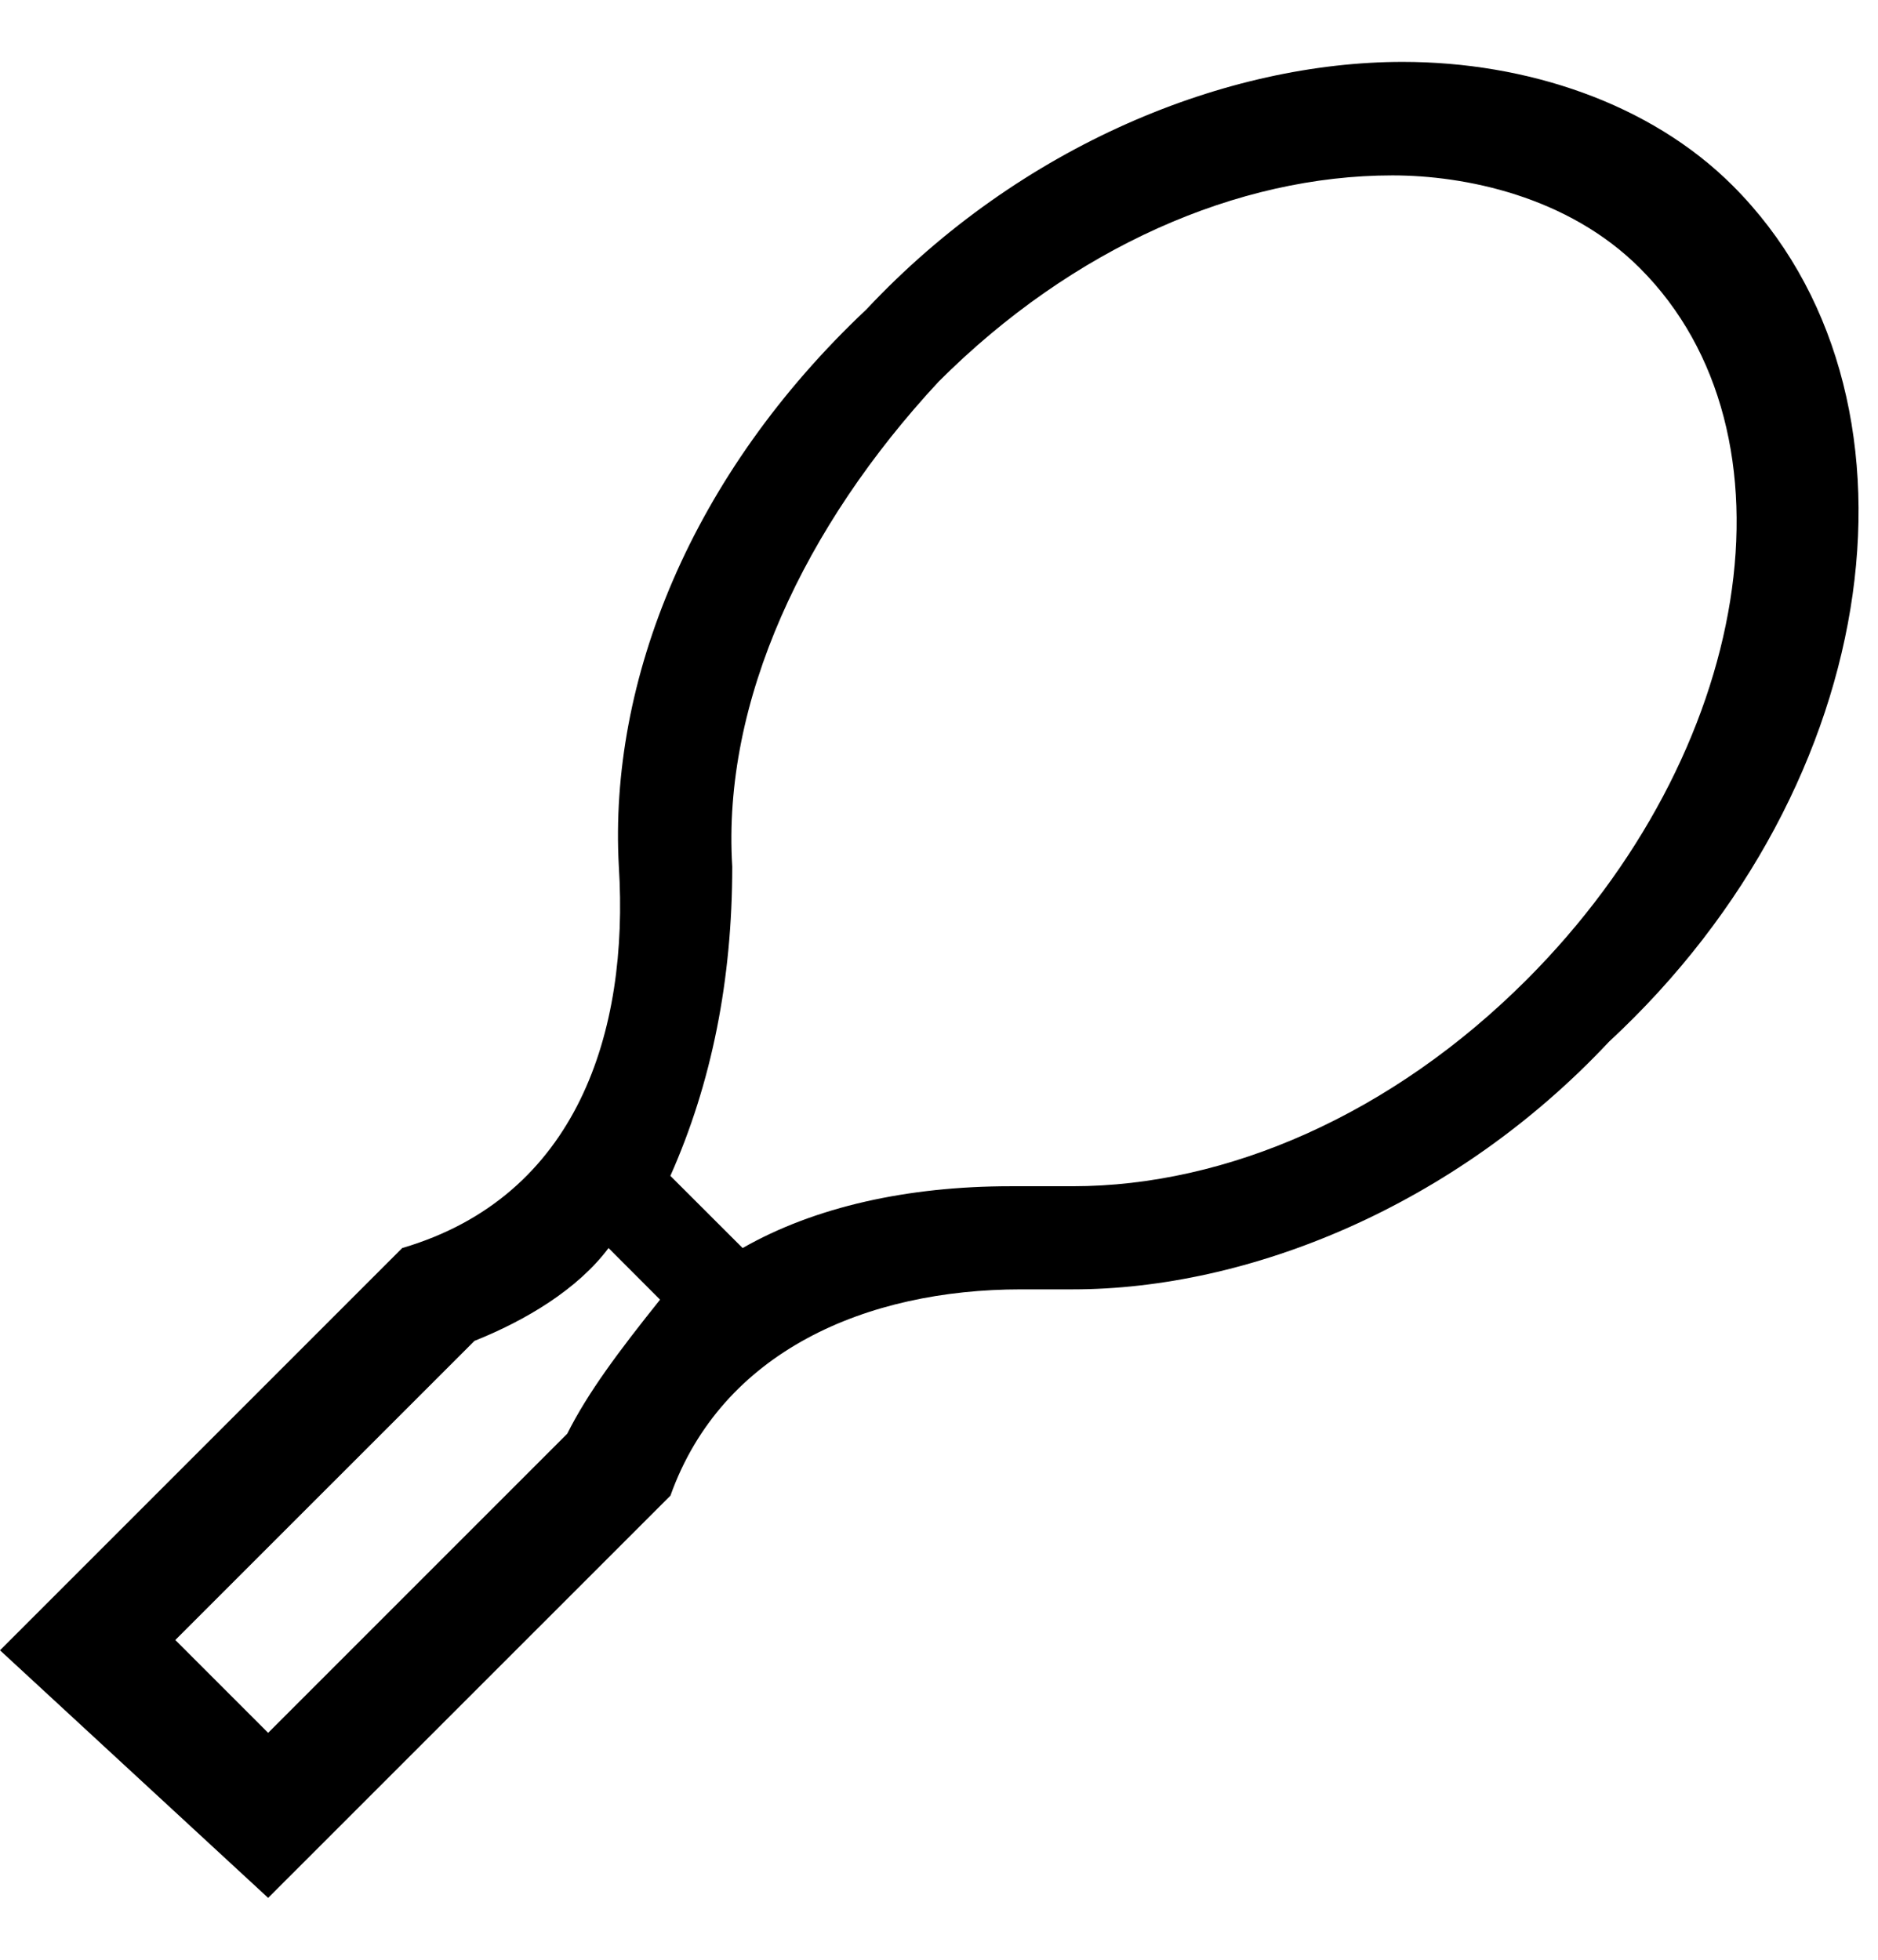 <svg width="23" height="24" viewBox="0 0 23 24" fill="none" xmlns="http://www.w3.org/2000/svg">
<path fill-rule="evenodd" clip-rule="evenodd" d="M21.221 2.274C20.21 1.263 18.695 0.758 17.179 0.758C15.032 0.758 12.505 1.768 10.611 3.789C8.463 5.811 7.453 8.337 7.579 10.611C7.705 12.632 7.074 14.653 4.926 15.284L0 20.21L3.284 23.242L8.211 18.316C8.842 16.547 10.611 15.79 12.505 15.79H12.884H13.137C15.284 15.79 17.811 14.779 19.705 12.758C23.116 9.6 23.747 4.8 21.221 2.274ZM6.947 17.558L3.284 21.221L2.147 20.084L5.811 16.421C6.442 16.168 7.074 15.79 7.453 15.284L8.084 15.916C7.579 16.547 7.2 17.053 6.947 17.558ZM13.137 14.527C15.031 14.527 17.053 13.642 18.695 12C21.474 9.221 22.105 5.305 20.084 3.284C19.2 2.4 17.937 2.148 17.053 2.148C15.158 2.148 13.137 3.032 11.495 4.674C9.853 6.442 8.842 8.59 8.968 10.611C8.968 12 8.716 13.263 8.21 14.4L9.095 15.284C9.979 14.779 11.116 14.527 12.379 14.527H12.884H13.137Z" fill="black"/>
</svg>
